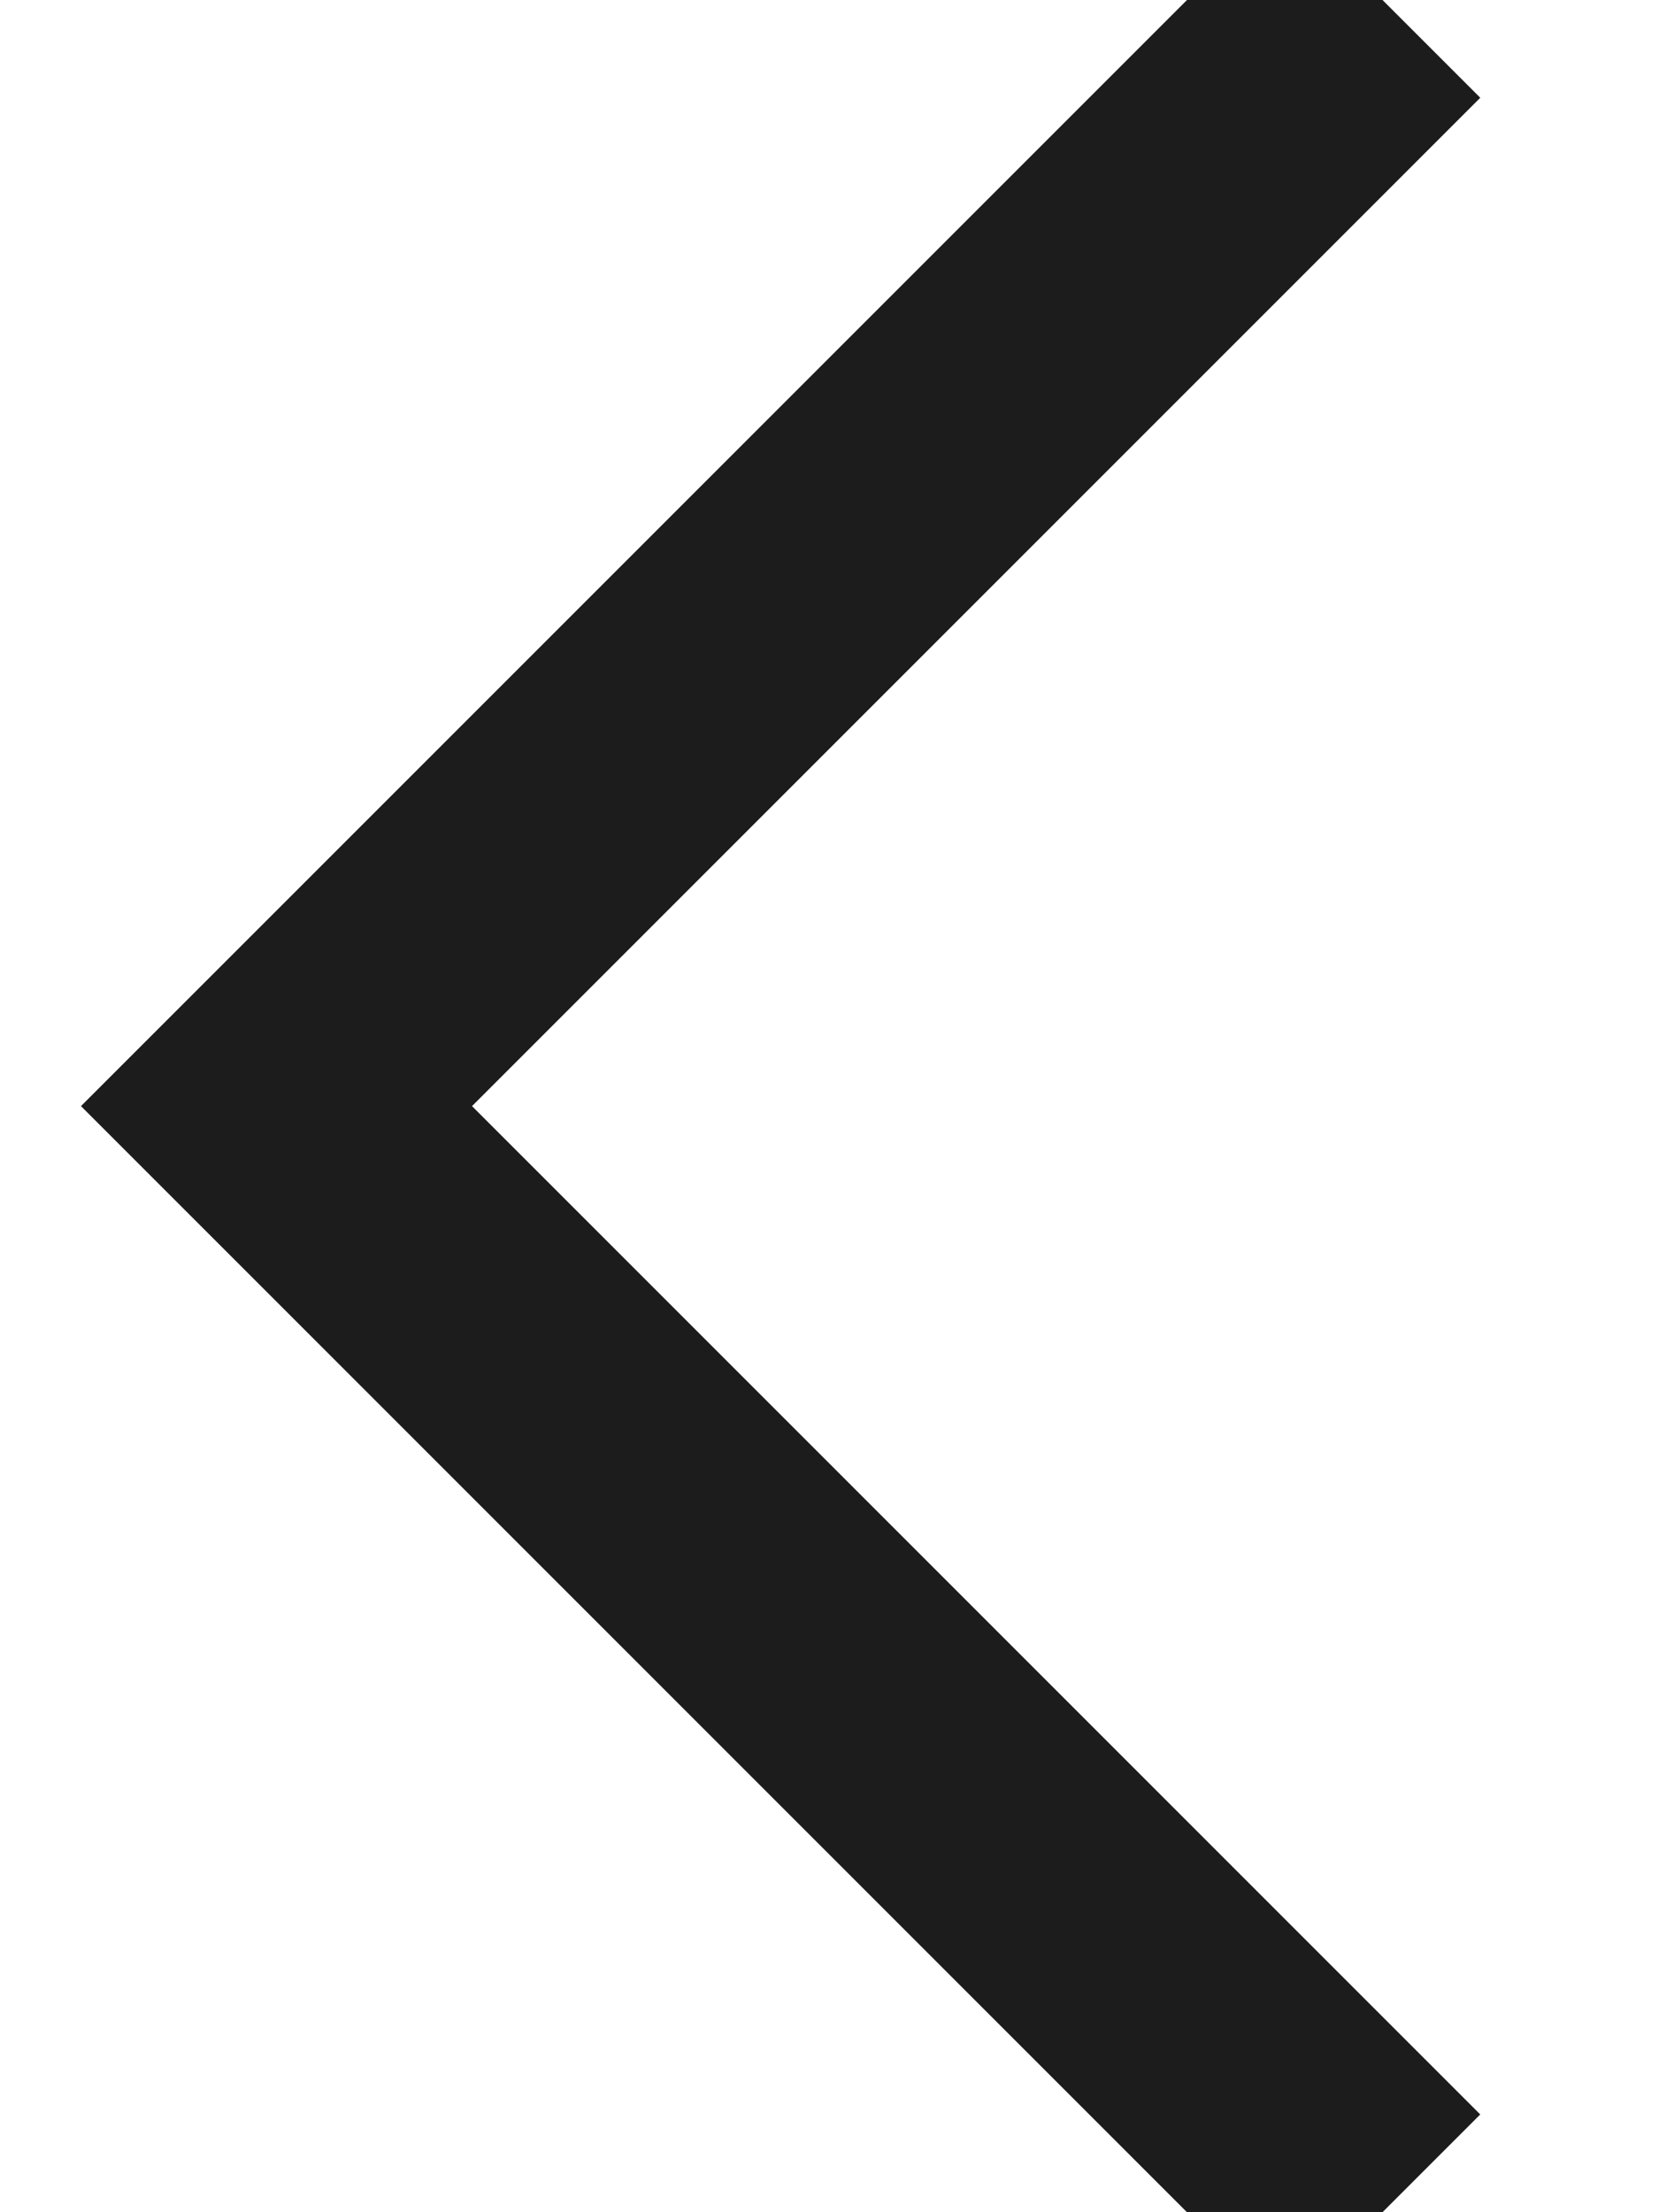 <?xml version="1.0" encoding="UTF-8" standalone="no"?>
<svg width="6px" height="8px" viewBox="0 0 6 8" version="1.1" xmlns="http://www.w3.org/2000/svg" xmlns:xlink="http://www.w3.org/1999/xlink" xmlns:sketch="http://www.bohemiancoding.com/sketch/ns">
    <!-- Generator: Sketch 3.4.4 (17249) - http://www.bohemiancoding.com/sketch -->
    <title>icon-previous</title>
    <desc>Created with Sketch.</desc>
    <defs></defs>
    <g id="Page-1" stroke="none" stroke-width="1" fill="none" fill-rule="evenodd" sketch:type="MSPage">
        <g id="browser-light-cards" sketch:type="MSArtboardGroup" transform="translate(-359, -143)" stroke="#1C1C1C">
            <g id="header" sketch:type="MSLayerGroup" transform="translate(335, 105)">
                <g id="nav-page" transform="translate(8, 38)" sketch:type="MSShapeGroup">
                    <path d="M17,0 L21,4 L17,8" id="icon-previous" transform="translate(19, 4) scale(-1, 1) translate(-19, -4) "></path>
                </g>
            </g>
        </g>
    </g>
</svg>
